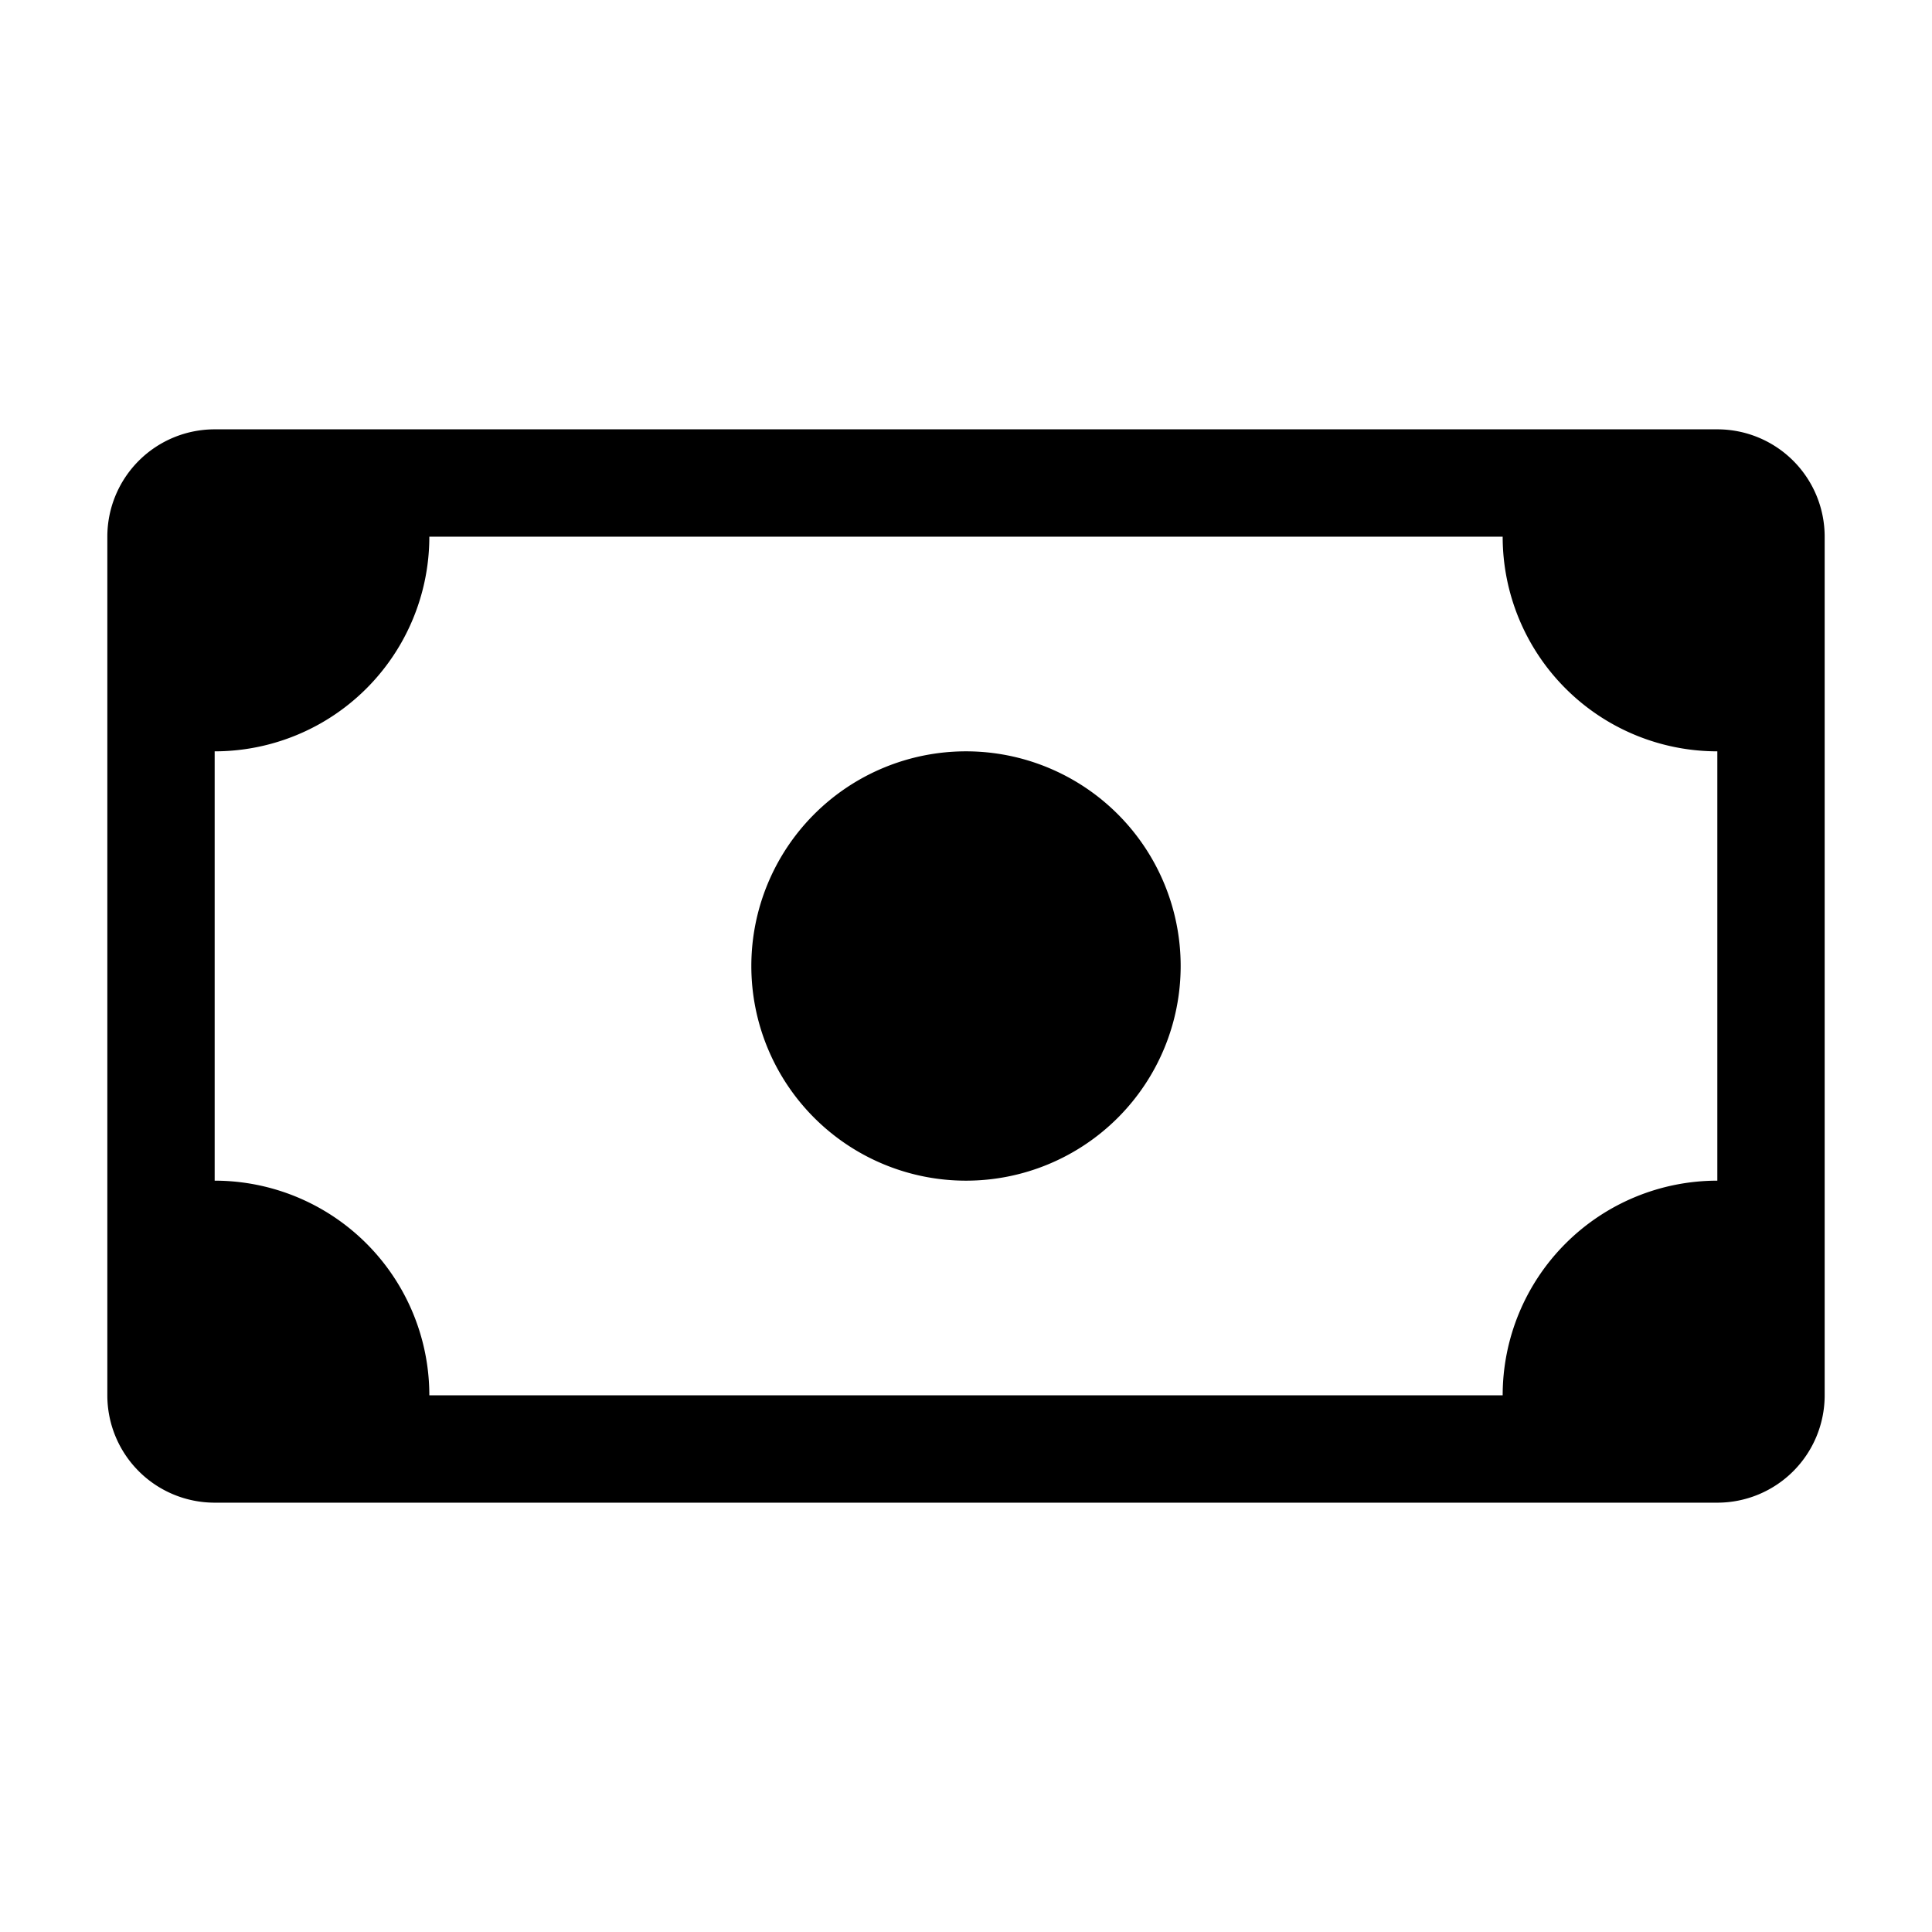 <?xml version="1.0" encoding="UTF-8" standalone="no"?>
<svg
   width="18"
   height="18"
   fill="currentColor"
   class="bi bi-cash"
   viewBox="0 0 18 18"
   version="1.1"
   id="svg2"
   sodipodi:docname="cash.svg"
   inkscape:version="1.3.2 (091e20e, 2023-11-25)"
   xmlns:inkscape="http://www.inkscape.org/namespaces/inkscape"
   xmlns:sodipodi="http://sodipodi.sourceforge.net/DTD/sodipodi-0.dtd"
   xmlns="http://www.w3.org/2000/svg"
   xmlns:svg="http://www.w3.org/2000/svg">
  <defs
     id="defs2" />
  <sodipodi:namedview
     id="namedview2"
     pagecolor="#505050"
     bordercolor="#eeeeee"
     borderopacity="1"
     inkscape:showpageshadow="0"
     inkscape:pageopacity="0"
     inkscape:pagecheckerboard="0"
     inkscape:deskcolor="#505050"
     inkscape:zoom="48.9375"
     inkscape:cx="7.9897829"
     inkscape:cy="8"
     inkscape:window-width="1920"
     inkscape:window-height="967"
     inkscape:window-x="0"
     inkscape:window-y="32"
     inkscape:window-maximized="1"
     inkscape:current-layer="svg2" />
  <path
     d="M 9,11 A 2,2 0 1 0 9,7 2,2 0 0 0 9,11"
     id="path1" />
  <path
     d="M 1,5 A 1,1 0 0 1 2,4 h 14 a 1,1 0 0 1 1,1 v 8 a 1,1 0 0 1 -1,1 H 2 A 1,1 0 0 1 1,13 Z M 4,5 A 2,2 0 0 1 2,7 v 4 a 2,2 0 0 1 2,2 h 10 a 2,2 0 0 1 2,-2 V 7 A 2,2 0 0 1 14,5 Z"
     id="path2" />
</svg>

